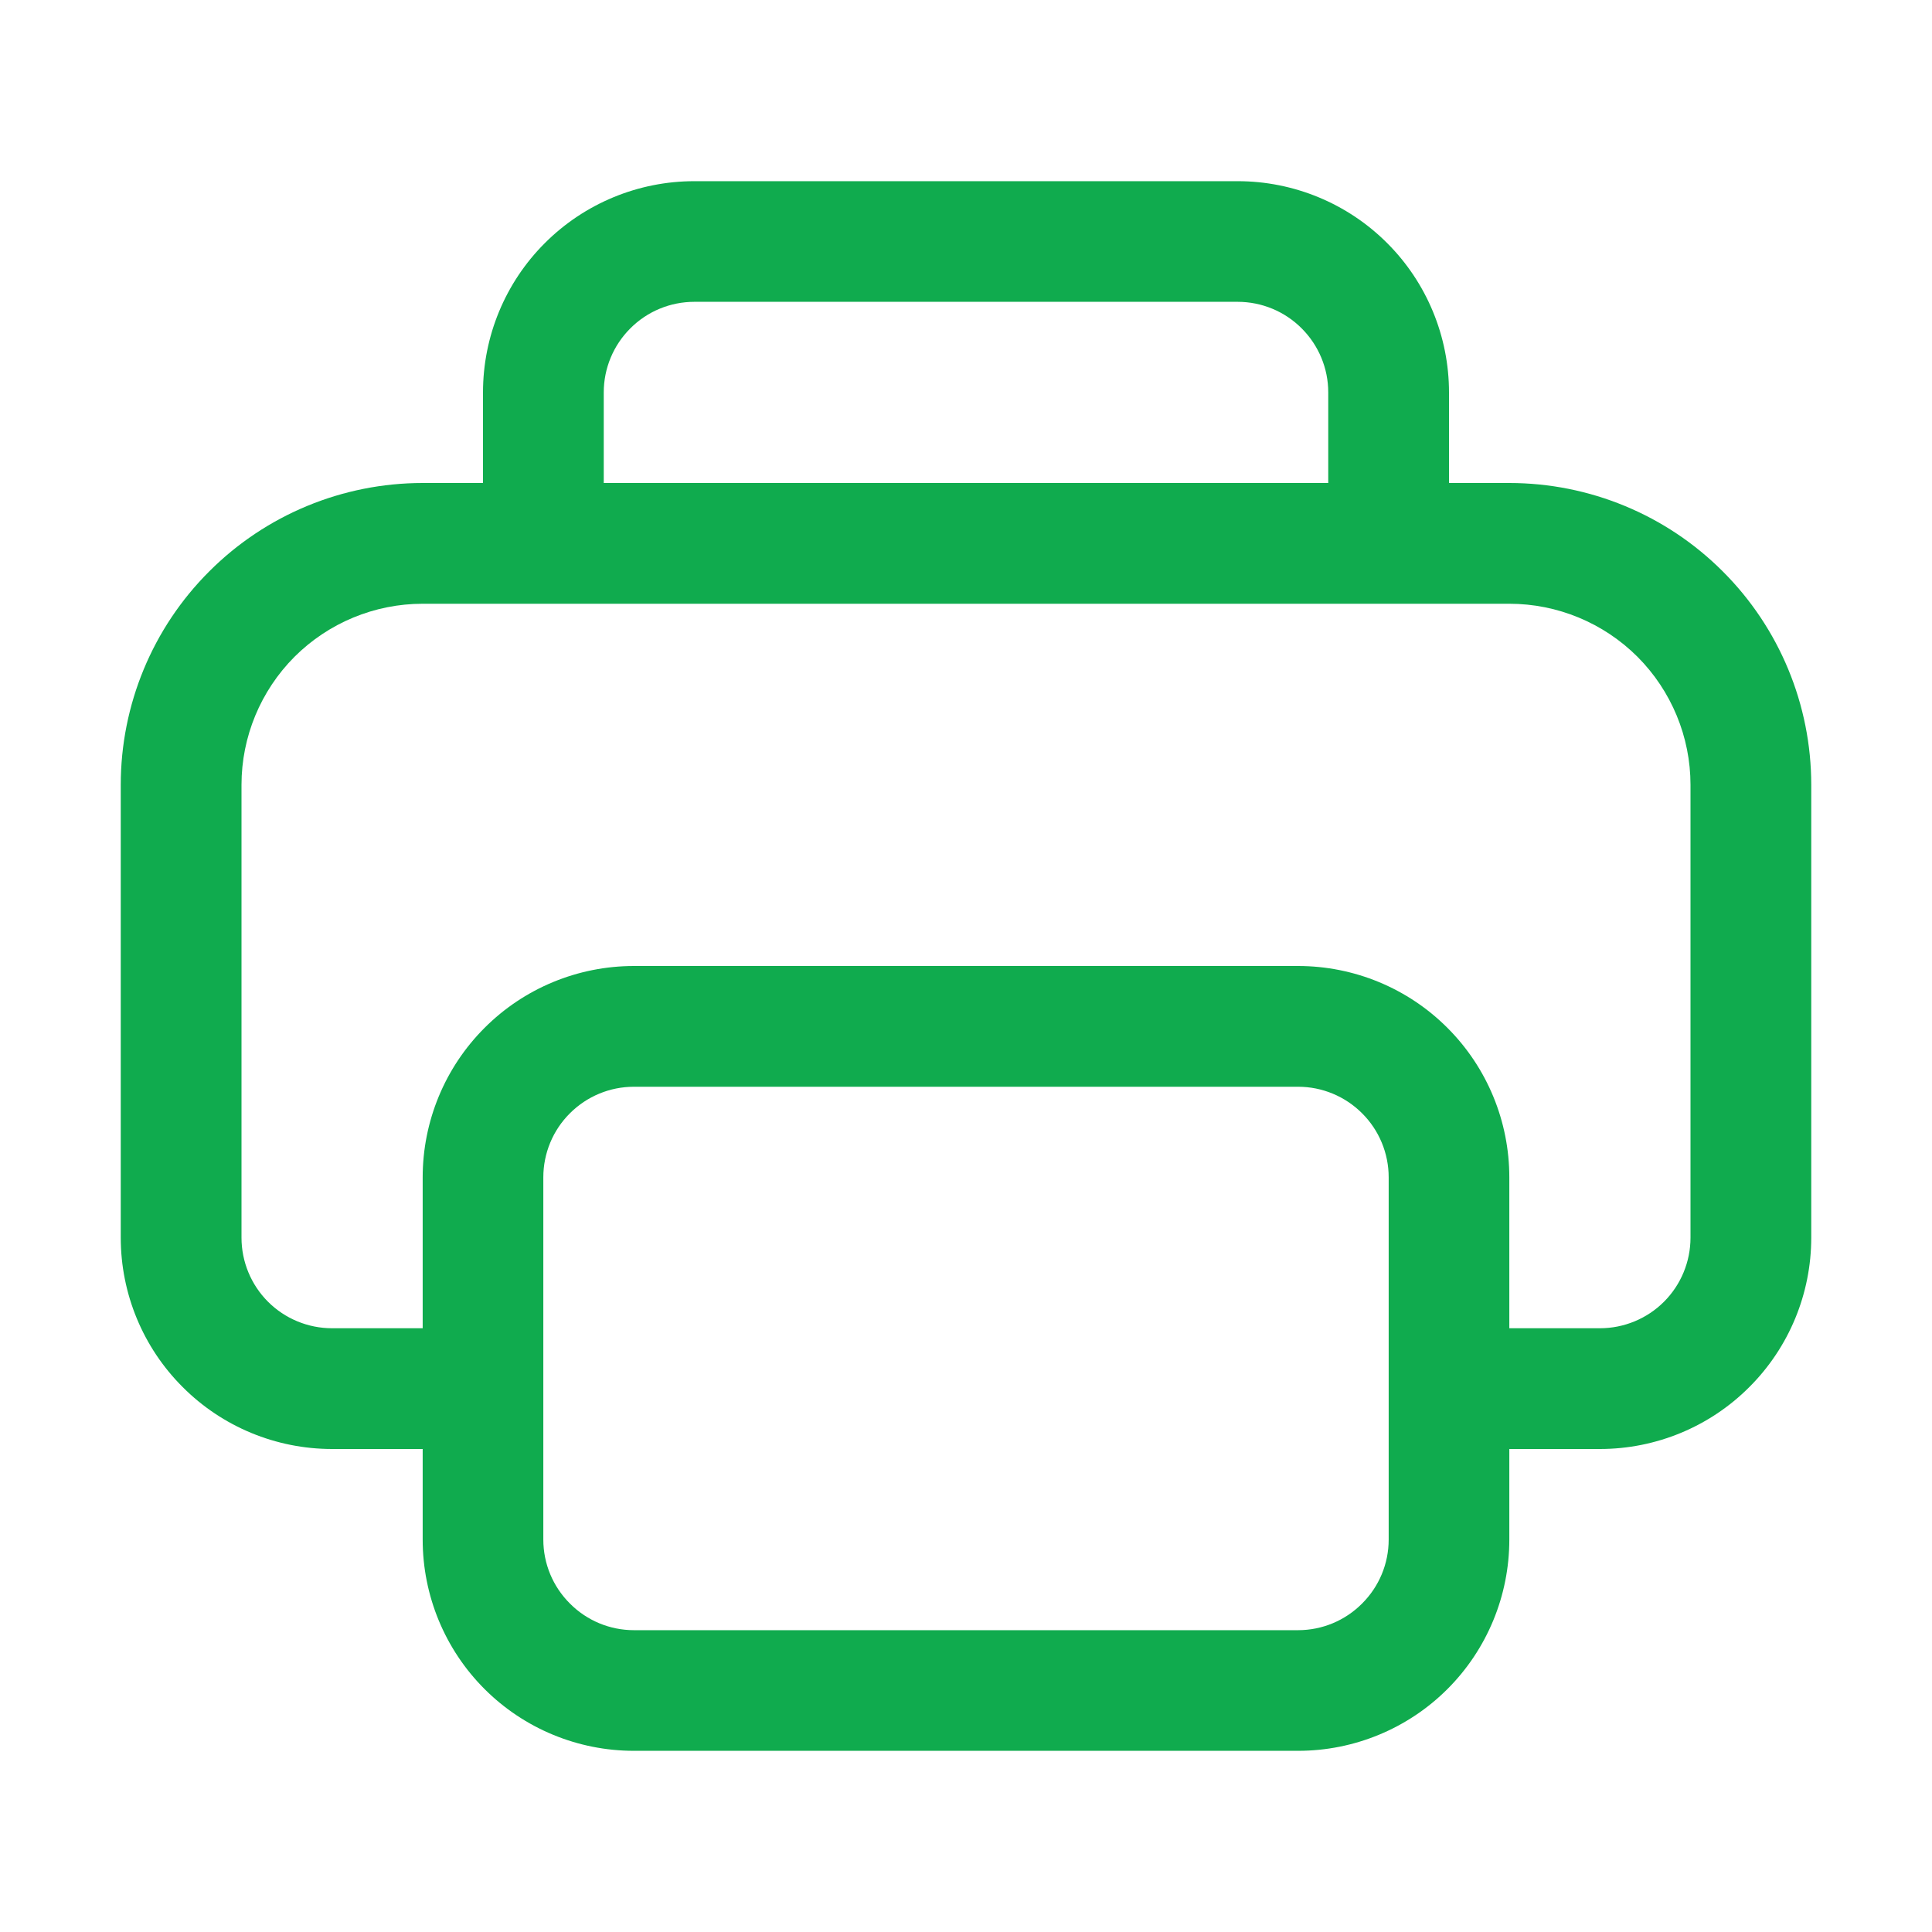 <svg width="18" height="18" viewBox="0 0 18 18" fill="none" xmlns="http://www.w3.org/2000/svg">
<path d="M13.5 3.656V4.5H14.062C14.808 4.5 15.524 4.796 16.051 5.324C16.579 5.851 16.875 6.567 16.875 7.312V11.531C16.875 12.053 16.668 12.554 16.298 12.923C15.929 13.293 15.428 13.5 14.906 13.5H14.062V14.344C14.062 14.866 13.855 15.367 13.486 15.736C13.117 16.105 12.616 16.312 12.094 16.312H5.906C5.384 16.312 4.883 16.105 4.514 15.736C4.145 15.367 3.938 14.866 3.938 14.344V13.5H3.094C2.572 13.5 2.071 13.293 1.702 12.923C1.332 12.554 1.125 12.053 1.125 11.531V7.312C1.125 6.567 1.421 5.851 1.949 5.324C2.476 4.796 3.192 4.5 3.938 4.5H4.5V3.656C4.5 3.134 4.707 2.633 5.077 2.264C5.446 1.895 5.947 1.688 6.469 1.688H11.531C12.053 1.688 12.554 1.895 12.923 2.264C13.293 2.633 13.5 3.134 13.5 3.656ZM5.625 3.656V4.5H12.375V3.656C12.375 3.432 12.286 3.218 12.128 3.06C11.97 2.901 11.755 2.812 11.531 2.812H6.469C6.245 2.812 6.03 2.901 5.872 3.06C5.714 3.218 5.625 3.432 5.625 3.656ZM5.062 14.344C5.062 14.568 5.151 14.782 5.31 14.94C5.468 15.099 5.682 15.188 5.906 15.188H12.094C12.318 15.188 12.532 15.099 12.69 14.94C12.849 14.782 12.938 14.568 12.938 14.344V10.969C12.938 10.745 12.849 10.53 12.69 10.372C12.532 10.214 12.318 10.125 12.094 10.125H5.906C5.682 10.125 5.468 10.214 5.31 10.372C5.151 10.53 5.062 10.745 5.062 10.969V14.344ZM14.062 12.375H14.906C15.13 12.375 15.345 12.286 15.503 12.128C15.661 11.97 15.75 11.755 15.75 11.531V7.312C15.75 6.865 15.572 6.436 15.256 6.119C14.939 5.803 14.51 5.625 14.062 5.625H3.938C3.49 5.625 3.061 5.803 2.744 6.119C2.428 6.436 2.25 6.865 2.25 7.312V11.531C2.25 11.755 2.339 11.97 2.497 12.128C2.655 12.286 2.87 12.375 3.094 12.375H3.938V10.969C3.938 10.447 4.145 9.946 4.514 9.577C4.883 9.207 5.384 9 5.906 9H12.094C12.616 9 13.117 9.207 13.486 9.577C13.855 9.946 14.062 10.447 14.062 10.969V12.375Z" fill="#10AB4E"/>
</svg>

